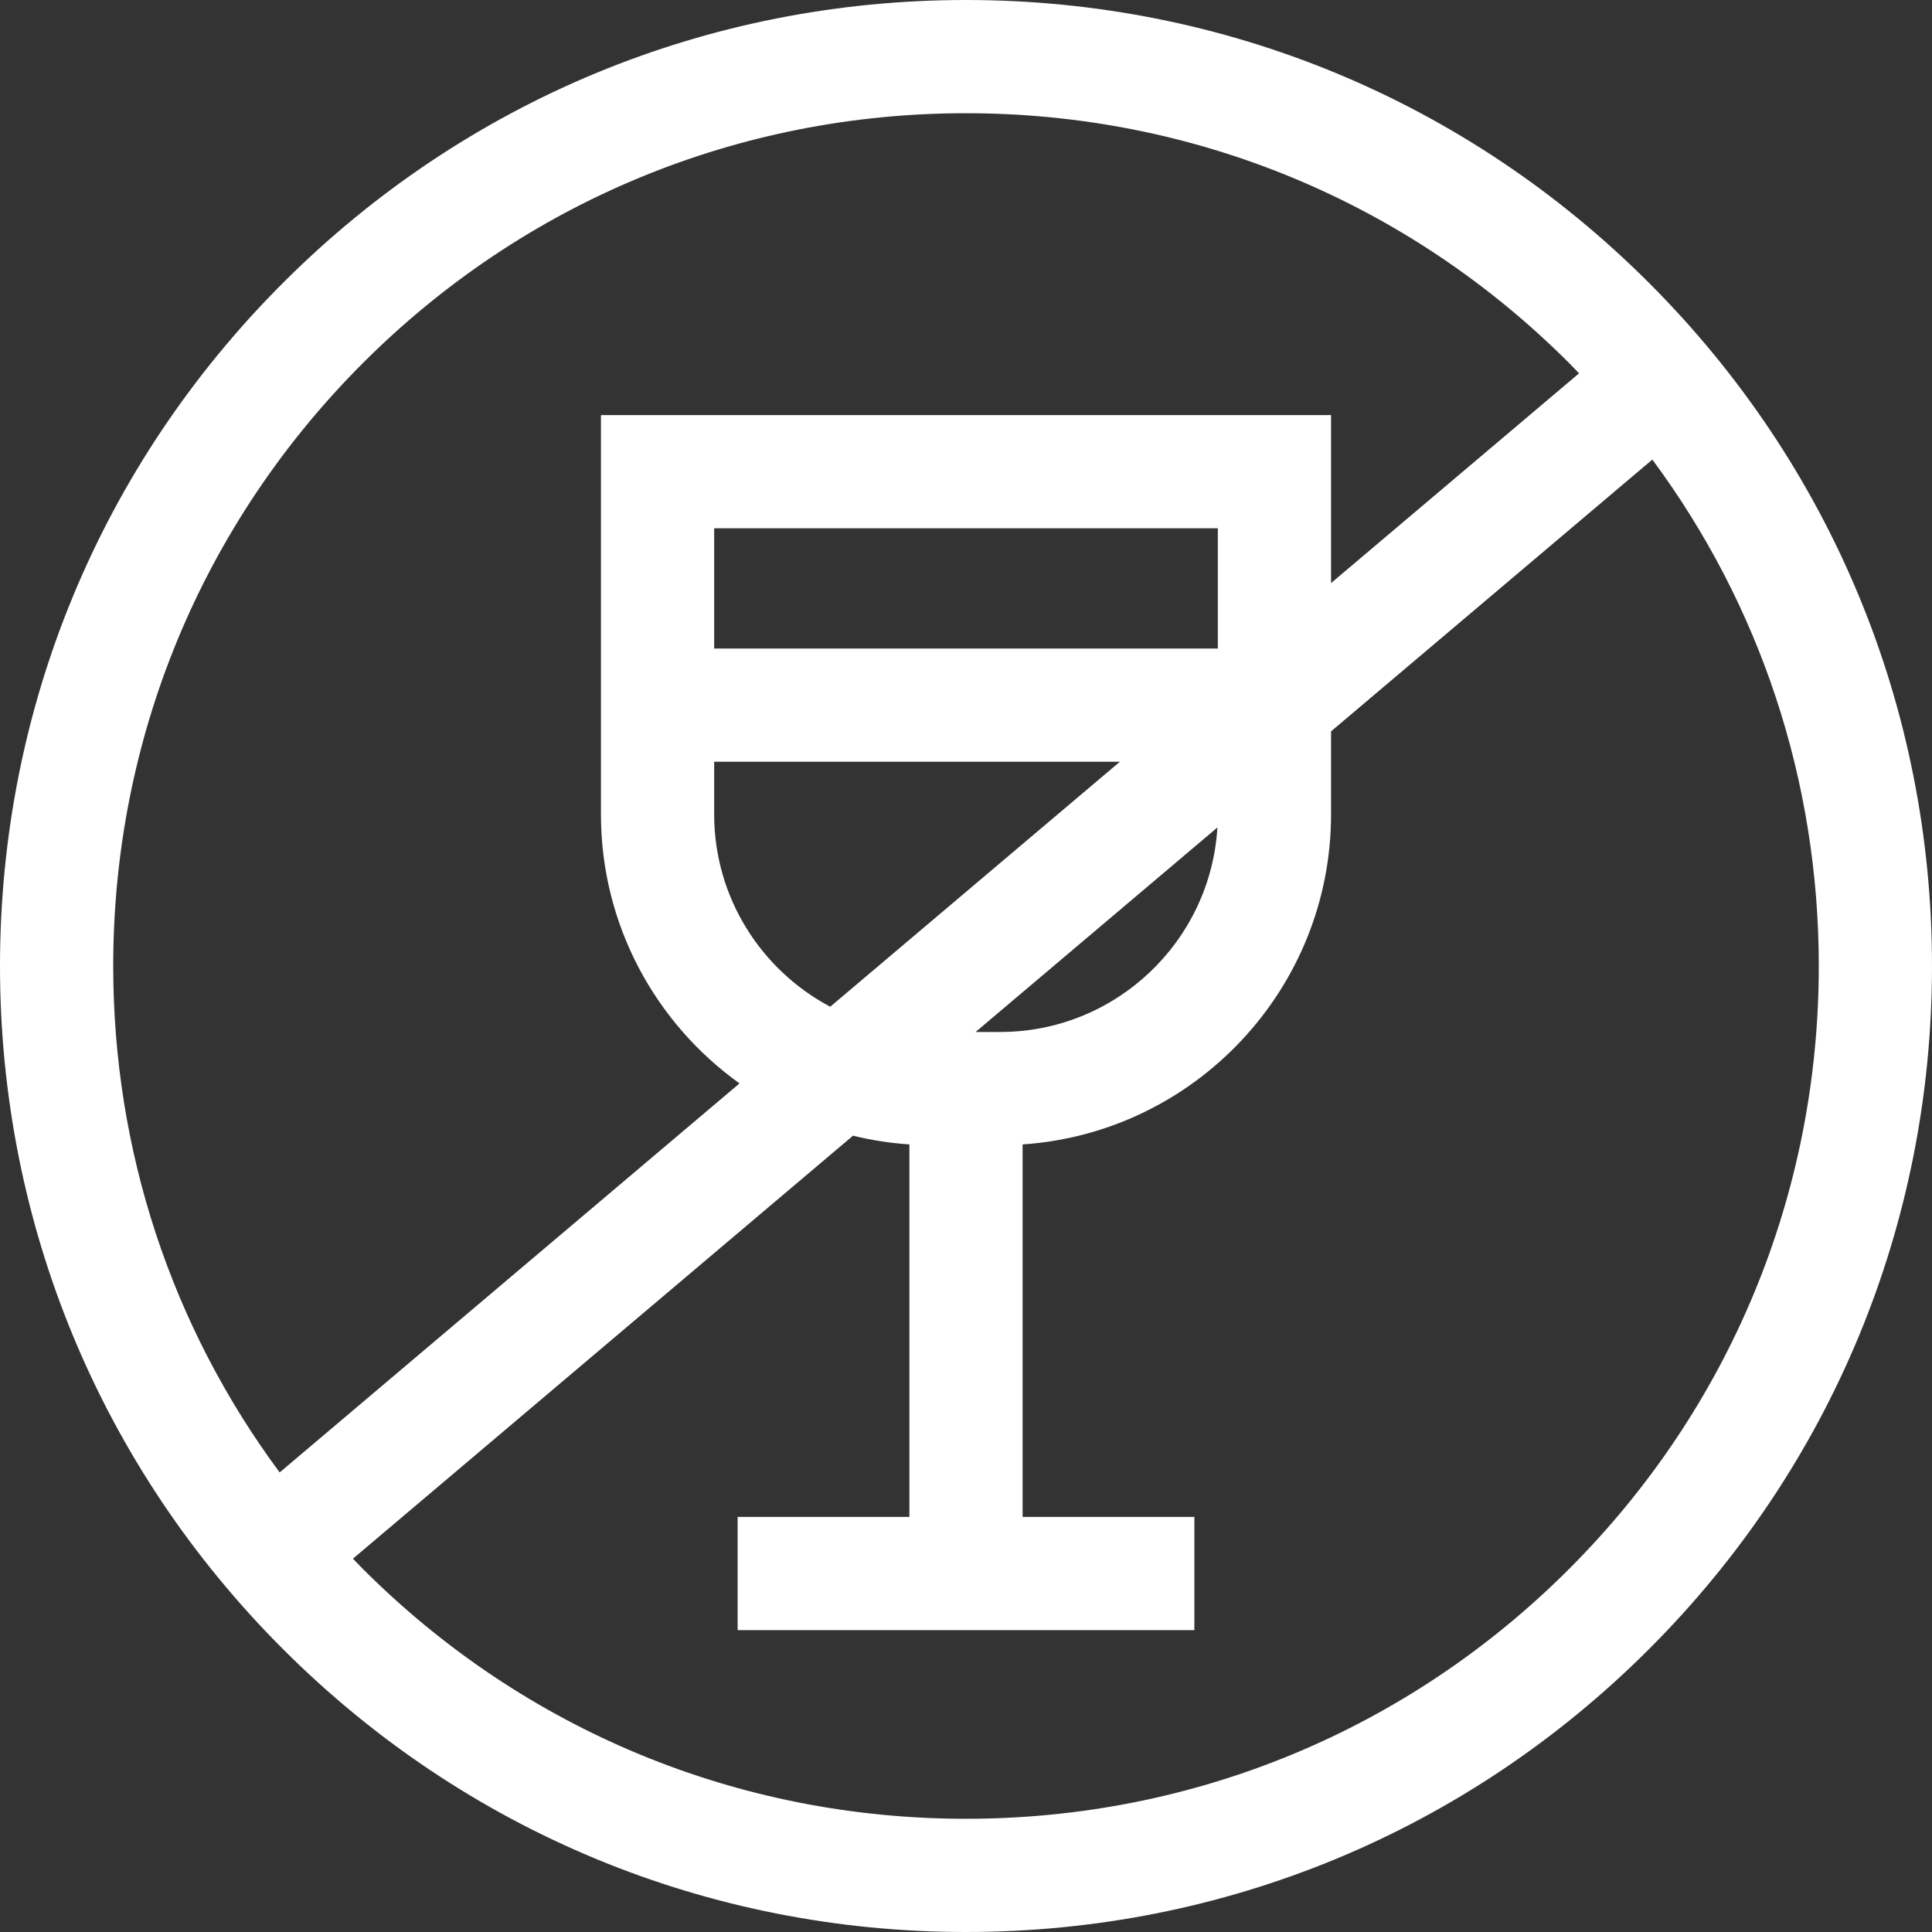 <svg width="40" height="40" viewBox="0 0 40 40" fill="none" xmlns="http://www.w3.org/2000/svg">
<rect x="0" y="0" width="40" height="40" fill="#333333" stroke="none"/>
<path d="M34.142 5.858C30.365 2.08 25.342 0 20 0C14.658 0 9.635 2.08 5.858 5.858C2.08 9.635 0 14.658 0 20C0 25.342 2.08 30.365 5.858 34.142C9.635 37.92 14.658 40 20 40C25.342 40 30.365 37.92 34.142 34.142C37.92 30.365 40 25.342 40 20C40 14.658 37.92 9.635 34.142 5.858ZM5.79 30.485C3.553 27.466 2.344 23.826 2.344 20C2.344 15.284 4.18 10.85 7.515 7.515C10.85 4.18 15.284 2.344 20 2.344C24.716 2.344 29.15 4.18 32.485 7.515C32.555 7.586 32.624 7.657 32.693 7.729L27.558 12.072V8.594H12.442V16.859C12.442 19.153 13.575 21.187 15.311 22.431L5.79 30.485ZM25.205 17.132C25.063 19.491 23.1 21.366 20.707 21.366H20.199L25.205 17.132ZM17.189 20.843C15.761 20.086 14.786 18.584 14.786 16.859V15.771H23.186L17.189 20.843ZM14.786 13.427V10.938H25.214V13.427H14.786ZM32.485 32.485C29.15 35.82 24.716 37.656 20 37.656C15.284 37.656 10.85 35.82 7.515 32.485C7.445 32.414 7.376 32.343 7.307 32.271L17.661 23.513C18.039 23.606 18.429 23.667 18.828 23.694V31.406H15.272V33.75H24.728V31.406H21.172V23.694C24.733 23.454 27.558 20.48 27.558 16.859V15.142L34.21 9.515C36.447 12.534 37.656 16.174 37.656 20C37.656 24.716 35.82 29.15 32.485 32.485Z" fill="white"/>
</svg>
